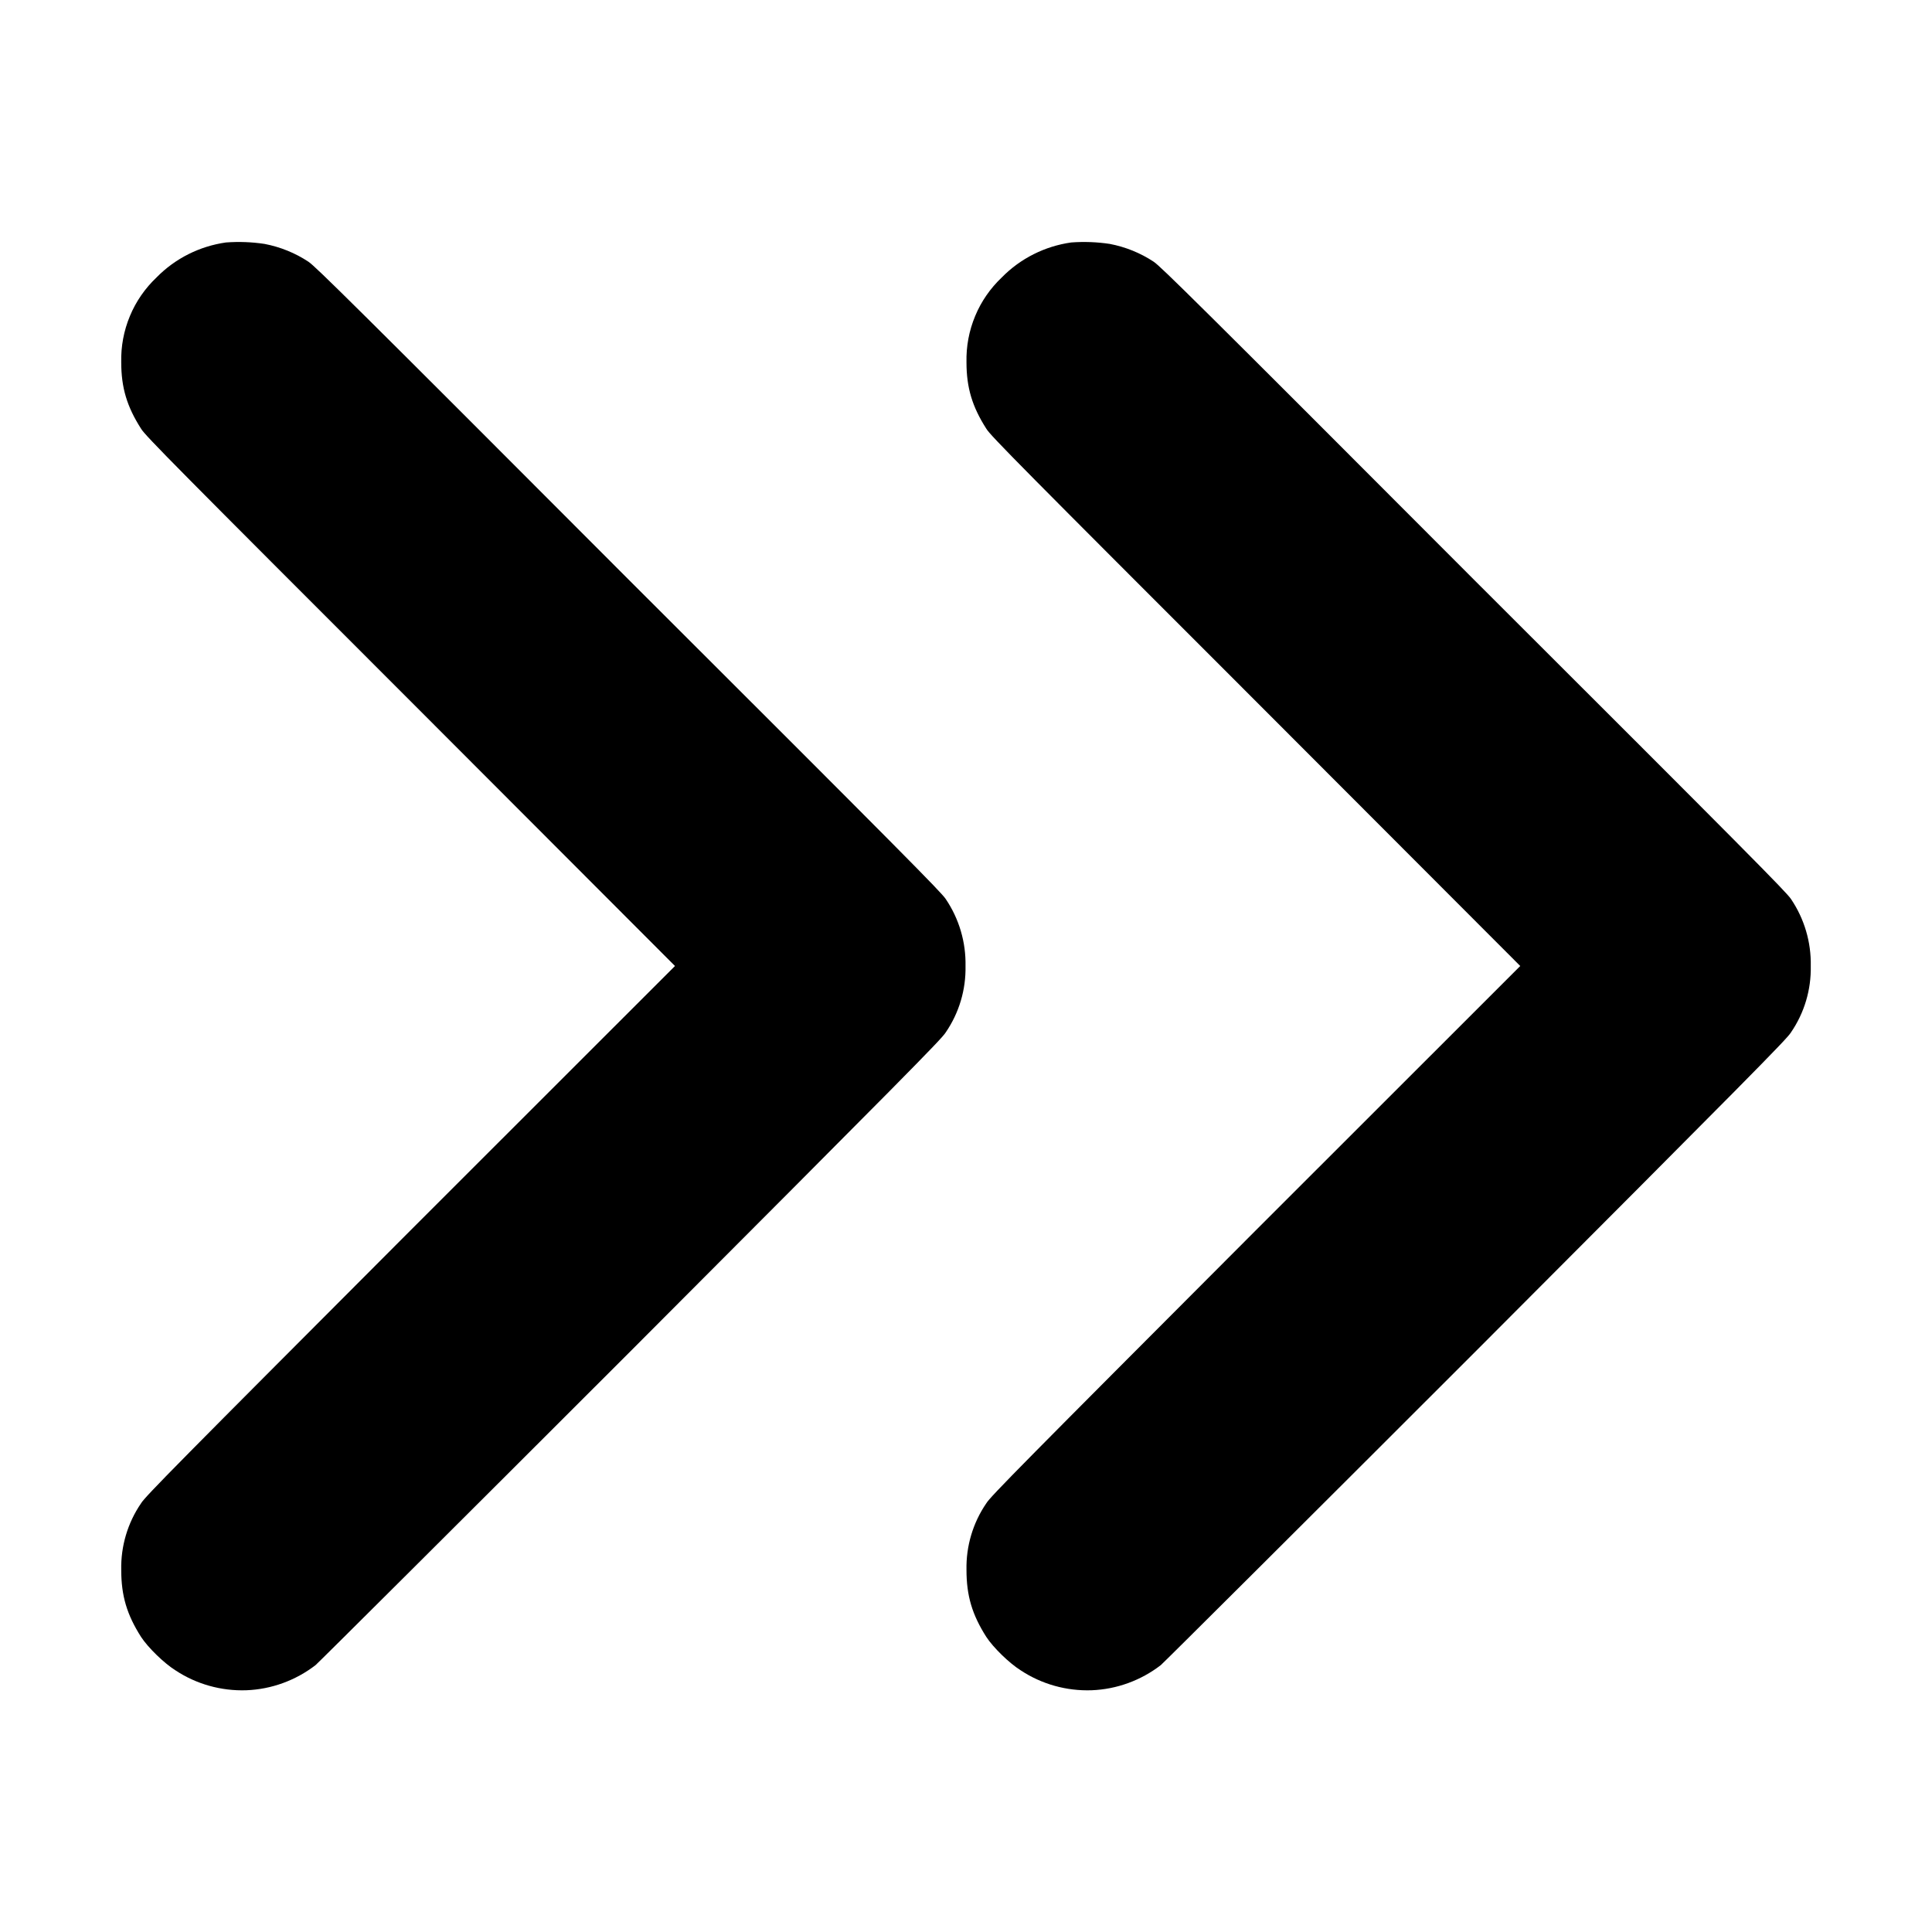 <svg width="16" height="16" viewBox="0 0 16 16" fill="none" xmlns="http://www.w3.org/2000/svg">
<path d="M1.871 2.008C1.653 2.039 1.451 2.14 1.297 2.297C1.202 2.387 1.126 2.496 1.076 2.617C1.025 2.739 1.001 2.869 1.004 3C1.004 3.21 1.051 3.367 1.168 3.55C1.199 3.605 1.48 3.887 3.398 5.805L5.59 8L3.398 10.191C1.48 12.113 1.2 12.395 1.168 12.45C1.057 12.612 1 12.805 1.004 13.001C1.004 13.216 1.051 13.372 1.168 13.556C1.227 13.646 1.359 13.774 1.453 13.833C1.627 13.948 1.832 14.005 2.04 13.998C2.248 13.99 2.448 13.917 2.613 13.79C2.633 13.774 3.809 12.603 5.223 11.189C7.477 8.93 7.8 8.604 7.832 8.55C7.943 8.388 8 8.196 7.996 8C8 7.803 7.943 7.609 7.832 7.445C7.793 7.387 7.492 7.082 5.203 4.797C2.918 2.507 2.613 2.207 2.555 2.168C2.445 2.095 2.321 2.045 2.191 2.02C2.085 2.004 1.978 2 1.871 2.008ZM8.871 2.008C8.653 2.039 8.451 2.14 8.297 2.297C8.202 2.387 8.126 2.496 8.076 2.617C8.025 2.739 8.001 2.869 8.004 3C8.004 3.21 8.051 3.367 8.168 3.55C8.199 3.605 8.48 3.887 10.398 5.805L12.59 8L10.398 10.191C8.48 12.113 8.2 12.395 8.168 12.45C8.057 12.612 8 12.805 8.004 13.001C8.004 13.216 8.051 13.372 8.168 13.556C8.227 13.646 8.359 13.774 8.453 13.833C8.627 13.948 8.832 14.005 9.04 13.998C9.248 13.99 9.448 13.917 9.613 13.79C9.633 13.774 10.809 12.603 12.223 11.189C14.477 8.93 14.8 8.604 14.832 8.55C14.943 8.388 15 8.196 14.996 8C15 7.803 14.943 7.609 14.832 7.445C14.793 7.387 14.492 7.082 12.203 4.797C9.918 2.507 9.613 2.207 9.555 2.168C9.445 2.095 9.321 2.045 9.191 2.02C9.085 2.004 8.978 2 8.871 2.008Z" fill="currentColor"/>
</svg>

